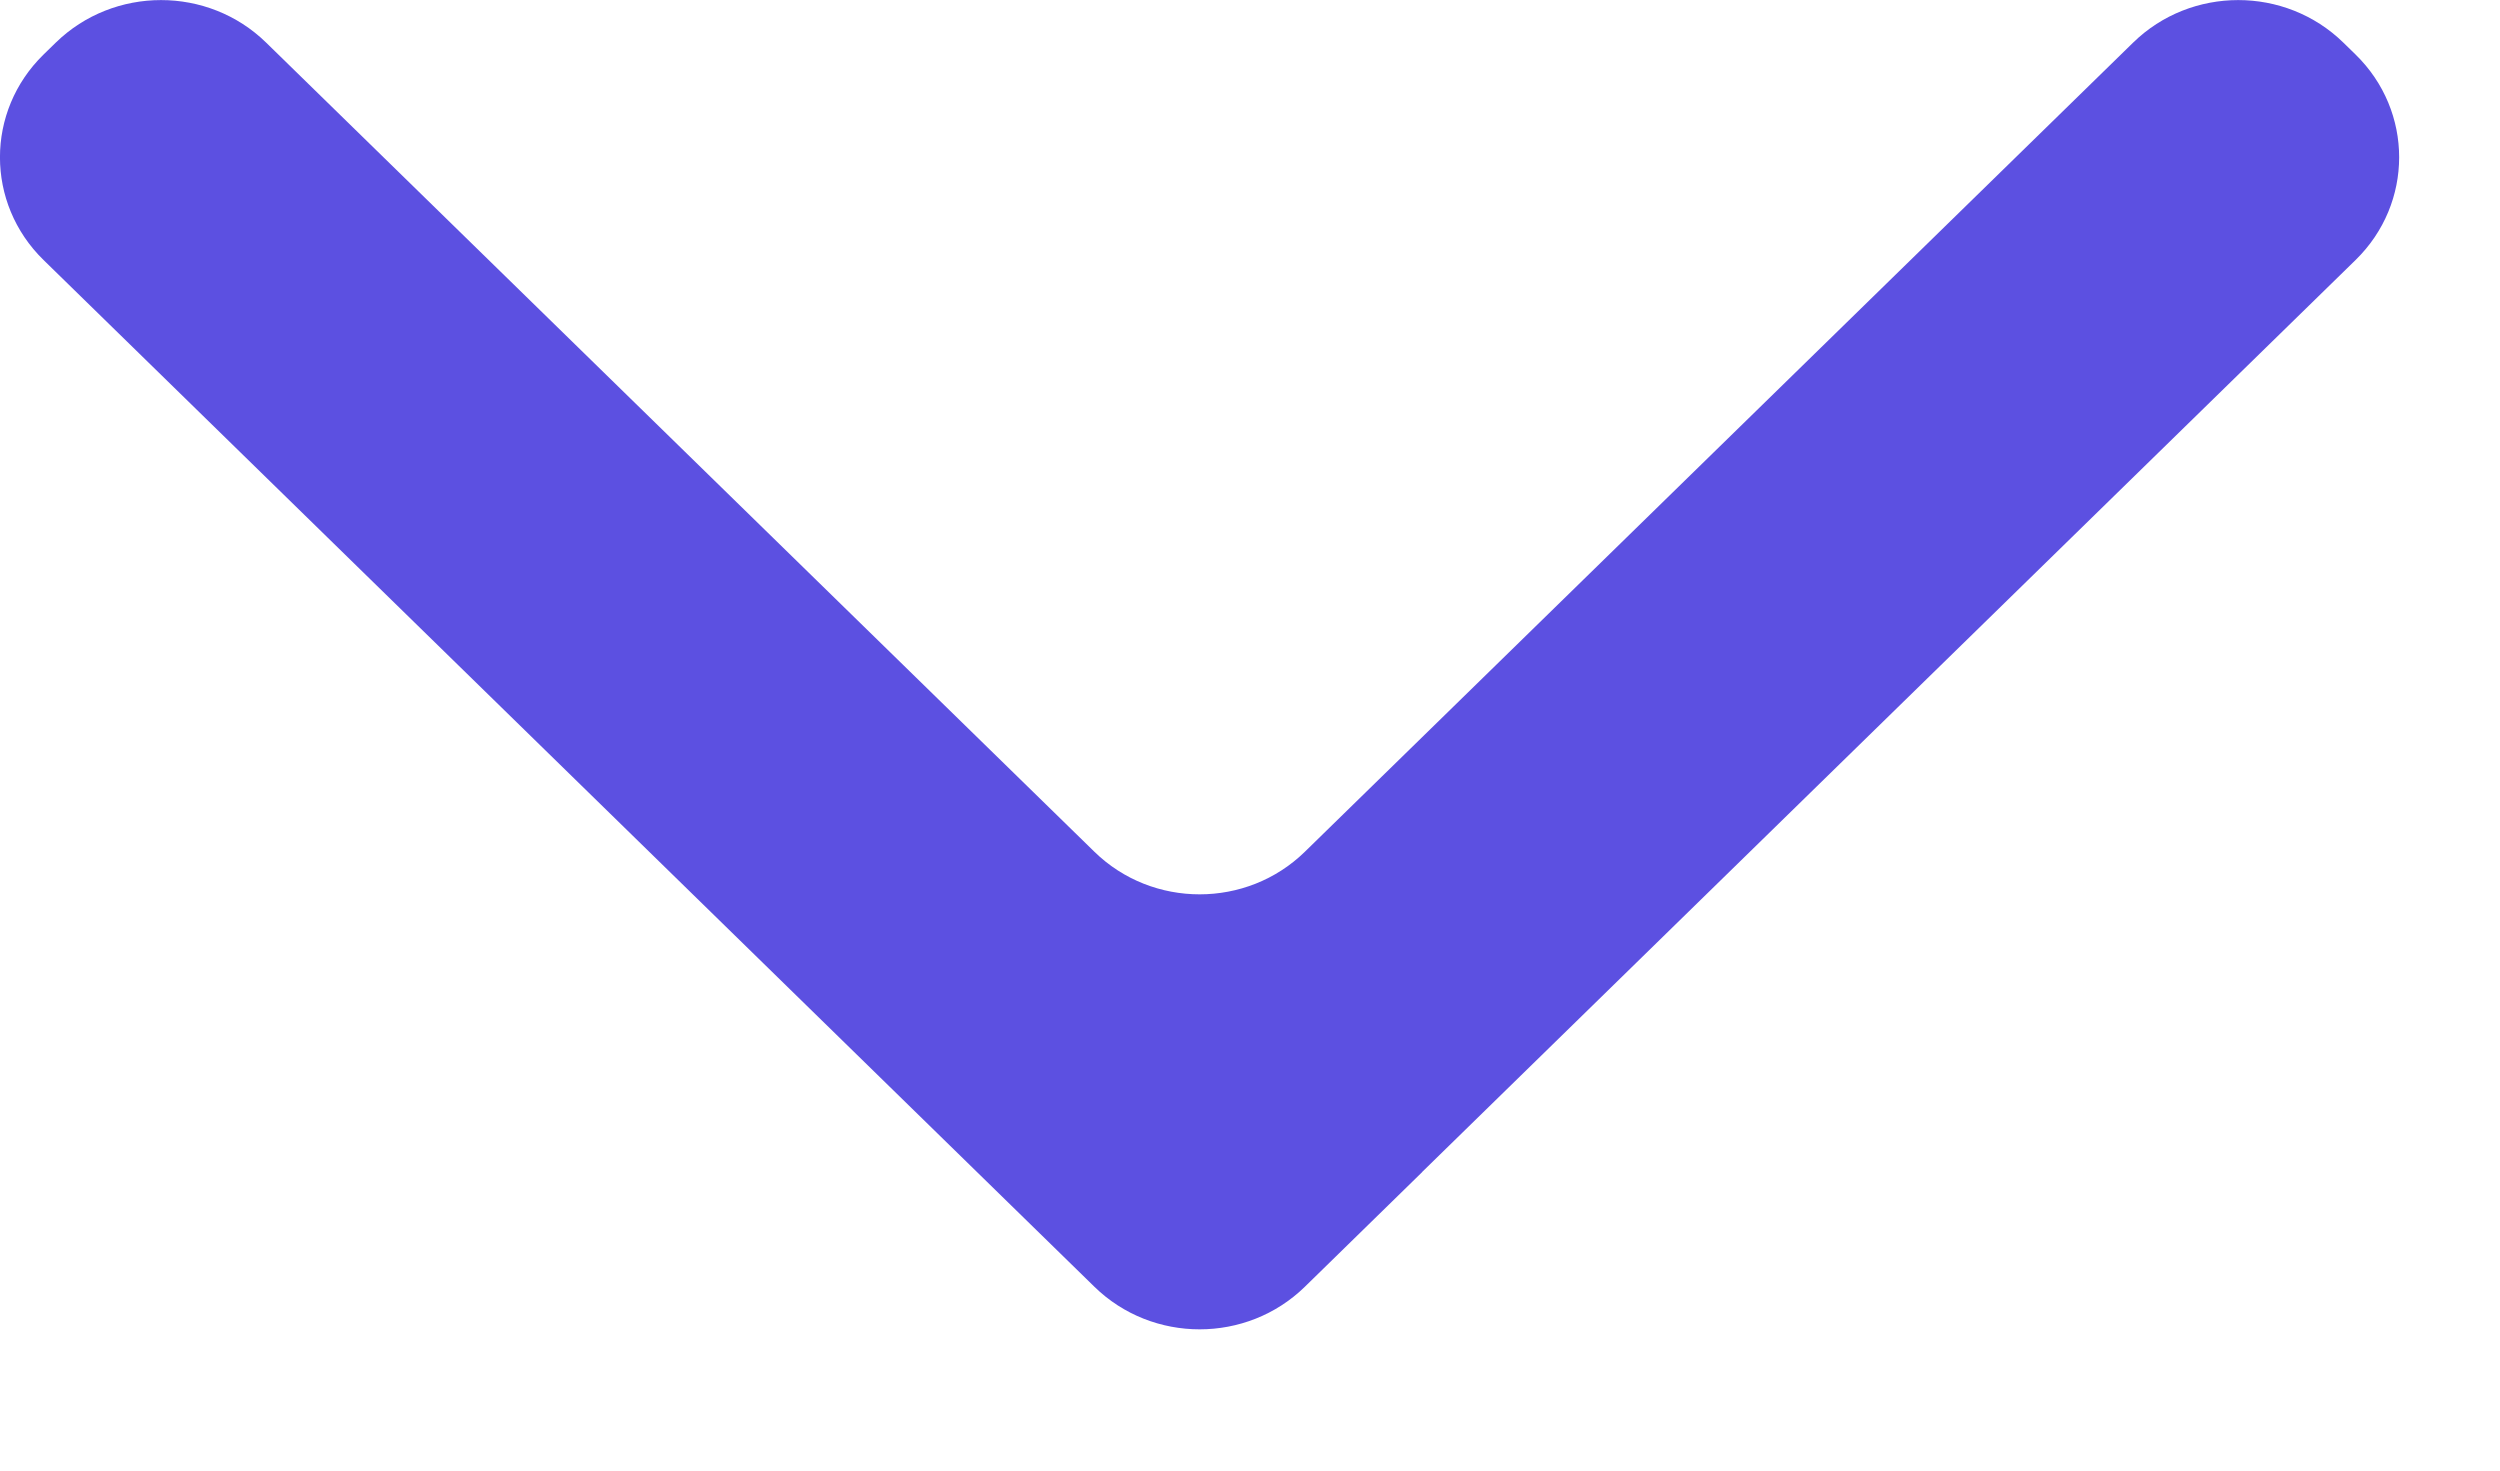 <svg width="17" height="10" viewBox="0 0 17 10" fill="none" xmlns="http://www.w3.org/2000/svg">
<path d="M9.671 7.97C9.671 7.97 9.671 7.97 9.671 7.969C9.671 7.969 9.671 7.969 9.671 7.969L16.018 1.768C16.413 1.382 16.413 0.757 16.018 0.371L15.935 0.29C15.54 -0.096 14.9 -0.096 14.505 0.29L8.873 5.792C8.478 6.178 7.837 6.178 7.442 5.792L1.81 0.29C1.415 -0.096 0.775 -0.096 0.379 0.29L0.296 0.371C-0.099 0.757 -0.099 1.382 0.296 1.768L7.442 8.75C7.837 9.136 8.478 9.136 8.873 8.75L9.671 7.97Z" fill="#5C50E1"/>
</svg>
